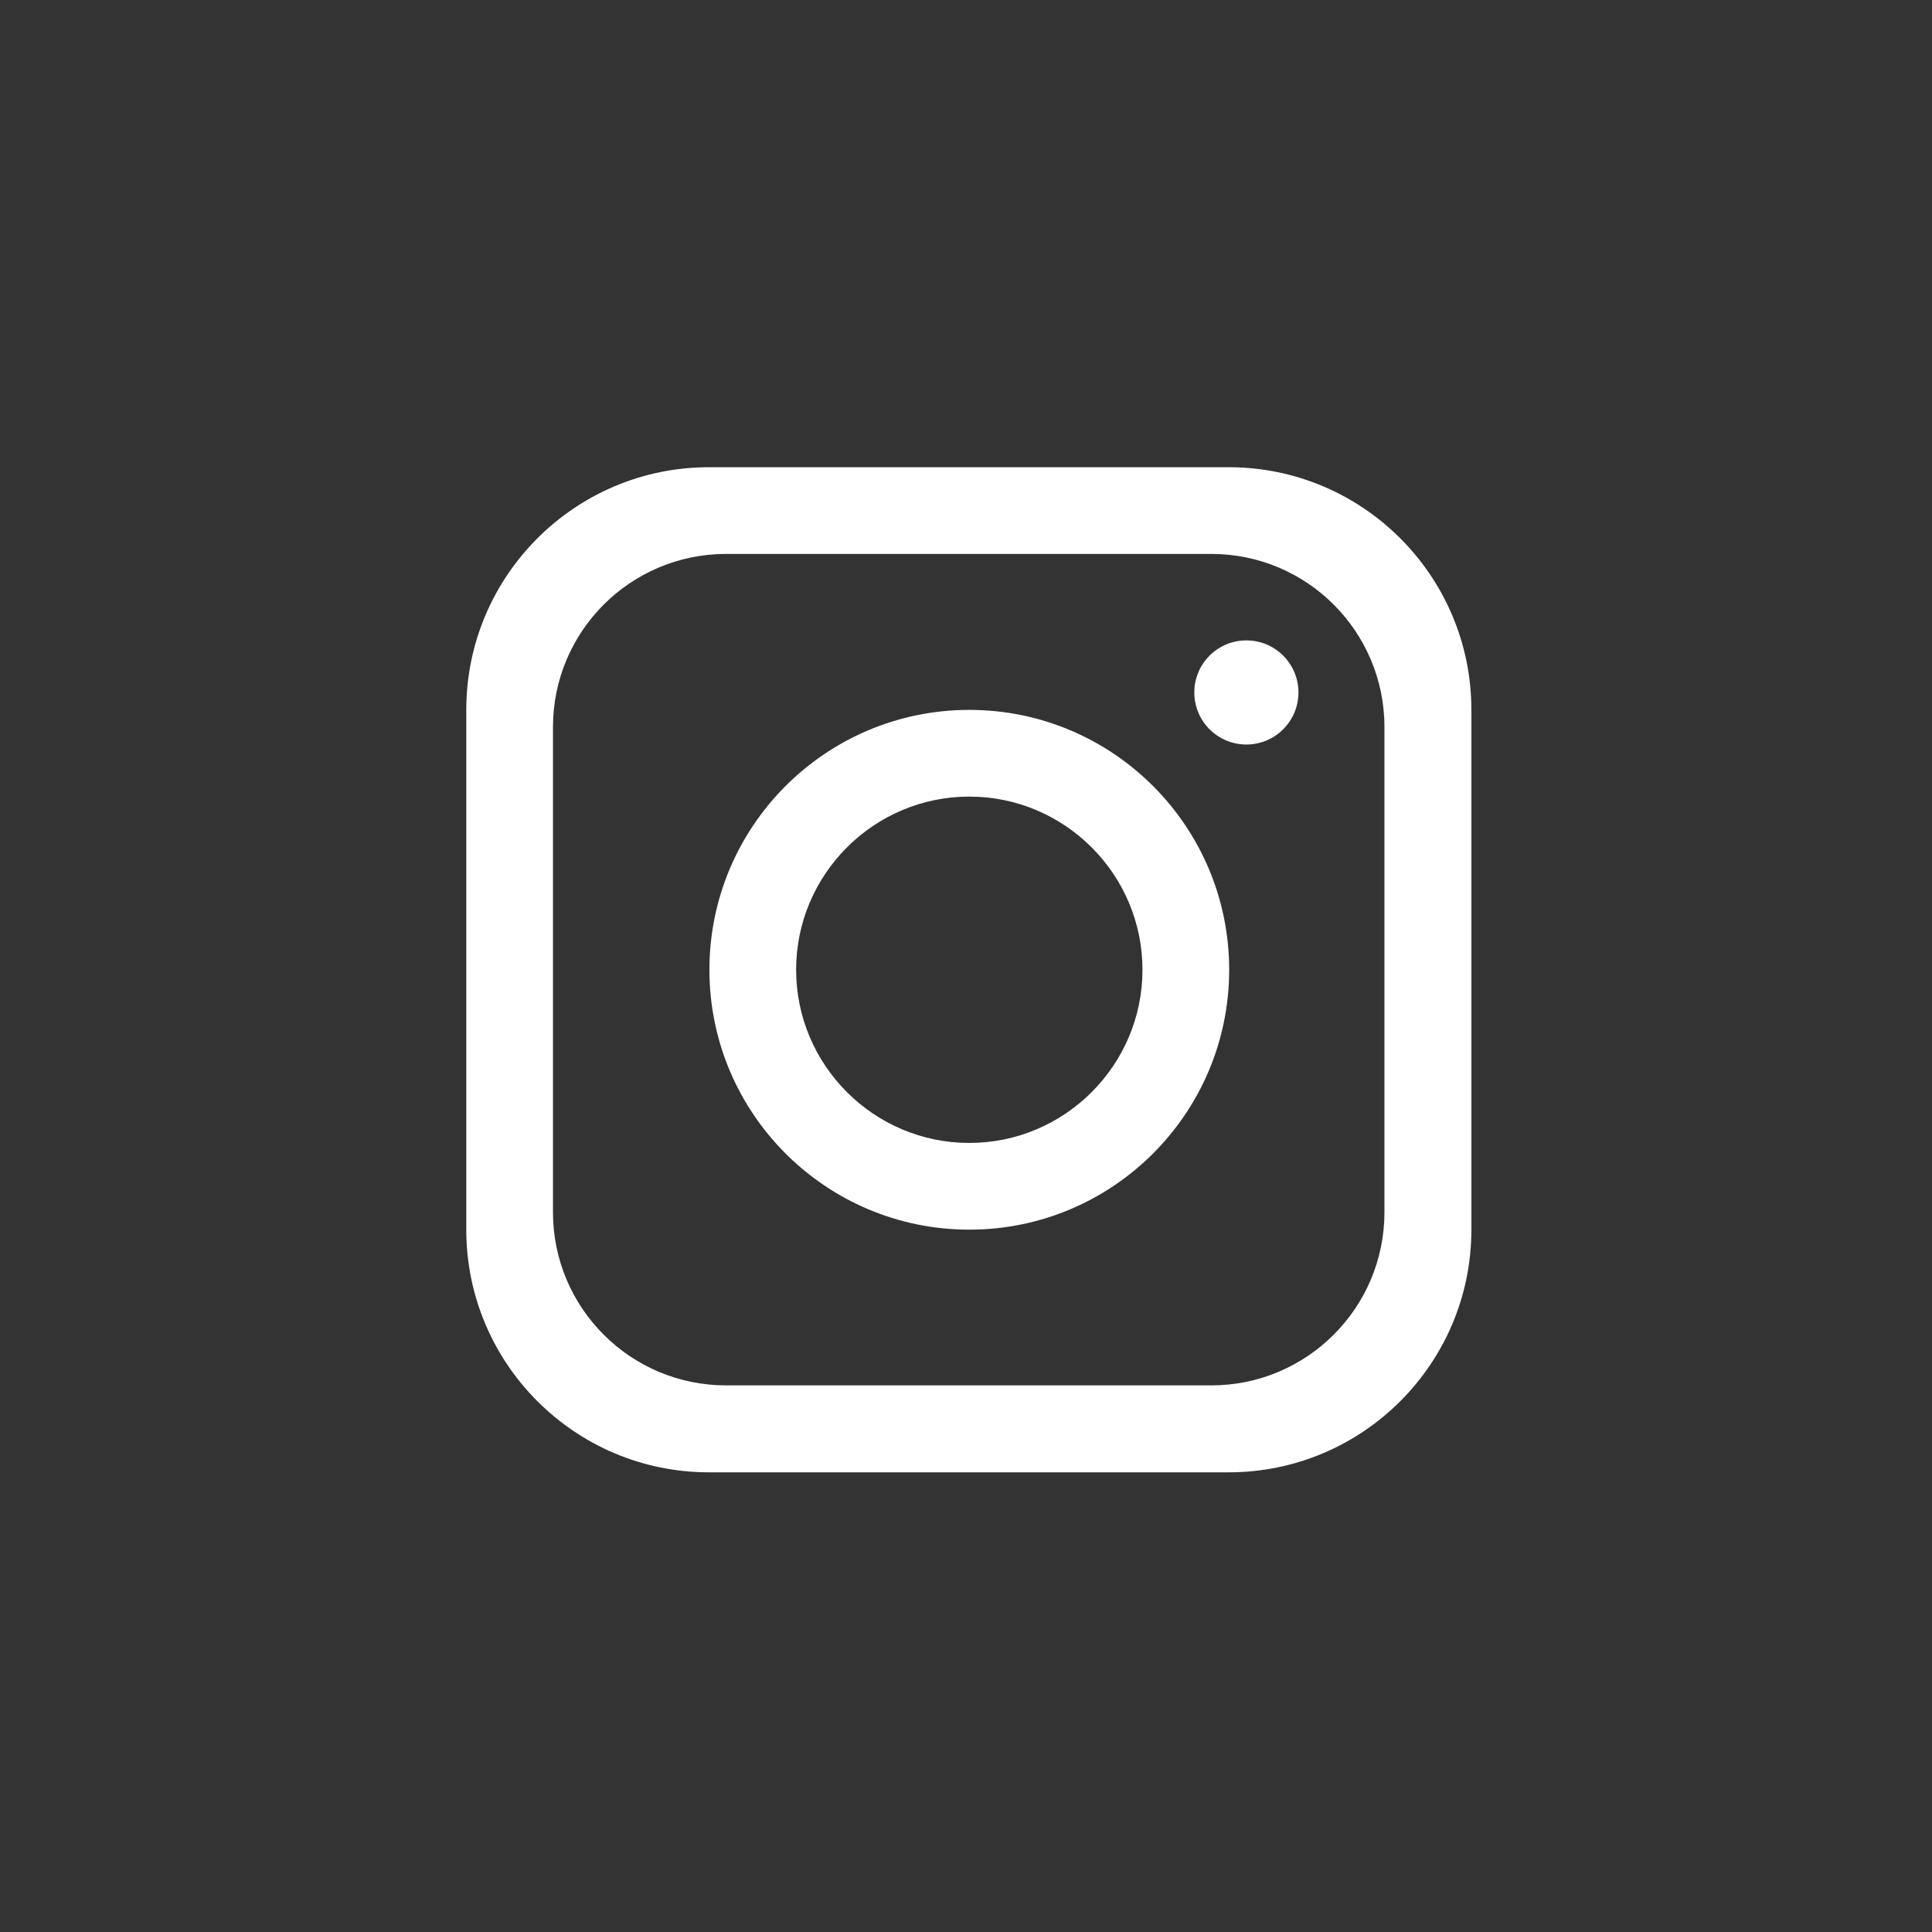 <?xml version="1.0" encoding="UTF-8"?>
<svg width="82px" height="82px" viewBox="0 0 82 82" version="1.1" xmlns="http://www.w3.org/2000/svg" xmlns:xlink="http://www.w3.org/1999/xlink">
    <rect x="0" y="0" width="82" height="82" fill="#333333" stroke="none"/>
    <title>instagram</title>
    <g id="Page-1" stroke="none" stroke-width="1" fill="none" fill-rule="evenodd">
        <g id="Home" transform="translate(-695, -5656)" fill-rule="nonzero">
            <g id="Group-2" transform="translate(517.229, 5656.5)">
                <g id="instagram" transform="translate(178.221, 0)">
                    <path d="M81.32,40.66 C81.32,63.11 63.12,81.32 40.66,81.32 C18.21,81.32 0,63.12 0,40.66 C0,18.21 18.2,0 40.66,0 C63.11,0 81.32,18.2 81.32,40.66 Z" id="Path" fill="#383838" opacity="0"></path>
                    <path d="M51.7,19.33 L29.64,19.33 C23.96,19.33 19.34,23.94 19.34,29.63 L19.34,51.69 C19.34,57.37 23.95,61.99 29.64,61.99 L51.7,61.99 C57.38,61.99 62,57.38 62,51.69 L62,29.63 C62,23.95 57.39,19.33 51.7,19.33 Z M58.31,50.95 C58.31,55.01 55.02,58.3 50.96,58.3 L30.37,58.3 C26.31,58.3 23.02,55.01 23.02,50.95 L23.02,30.36 C23.02,26.3 26.31,23.01 30.37,23.01 L50.96,23.01 C55.02,23.01 58.31,26.3 58.31,30.36 L58.31,50.95 Z" id="Shape" fill="#FFFFFF"></path>
                    <path d="M40.69,29.63 C34.6,29.63 29.66,34.57 29.66,40.66 C29.66,46.75 34.6,51.69 40.69,51.69 C46.78,51.69 51.72,46.75 51.72,40.66 C51.72,34.57 46.78,29.63 40.69,29.63 Z M40.69,48.01 C36.64,48.01 33.34,44.71 33.34,40.66 C33.34,36.61 36.64,33.31 40.69,33.31 C44.74,33.31 48.04,36.61 48.04,40.66 C48.04,44.71 44.74,48.01 40.69,48.01 Z" id="Shape" fill="#FFFFFF"></path>
                    <path d="M52.45,31.1 C53.671,31.1 54.66,30.11 54.66,28.89 C54.66,27.669 53.671,26.68 52.45,26.68 C51.23,26.68 50.24,27.669 50.24,28.89 C50.24,30.11 51.23,31.1 52.45,31.1 Z" id="Path" fill="#FFFFFF"></path>
                </g>
            </g>
        </g>
    </g>
</svg>